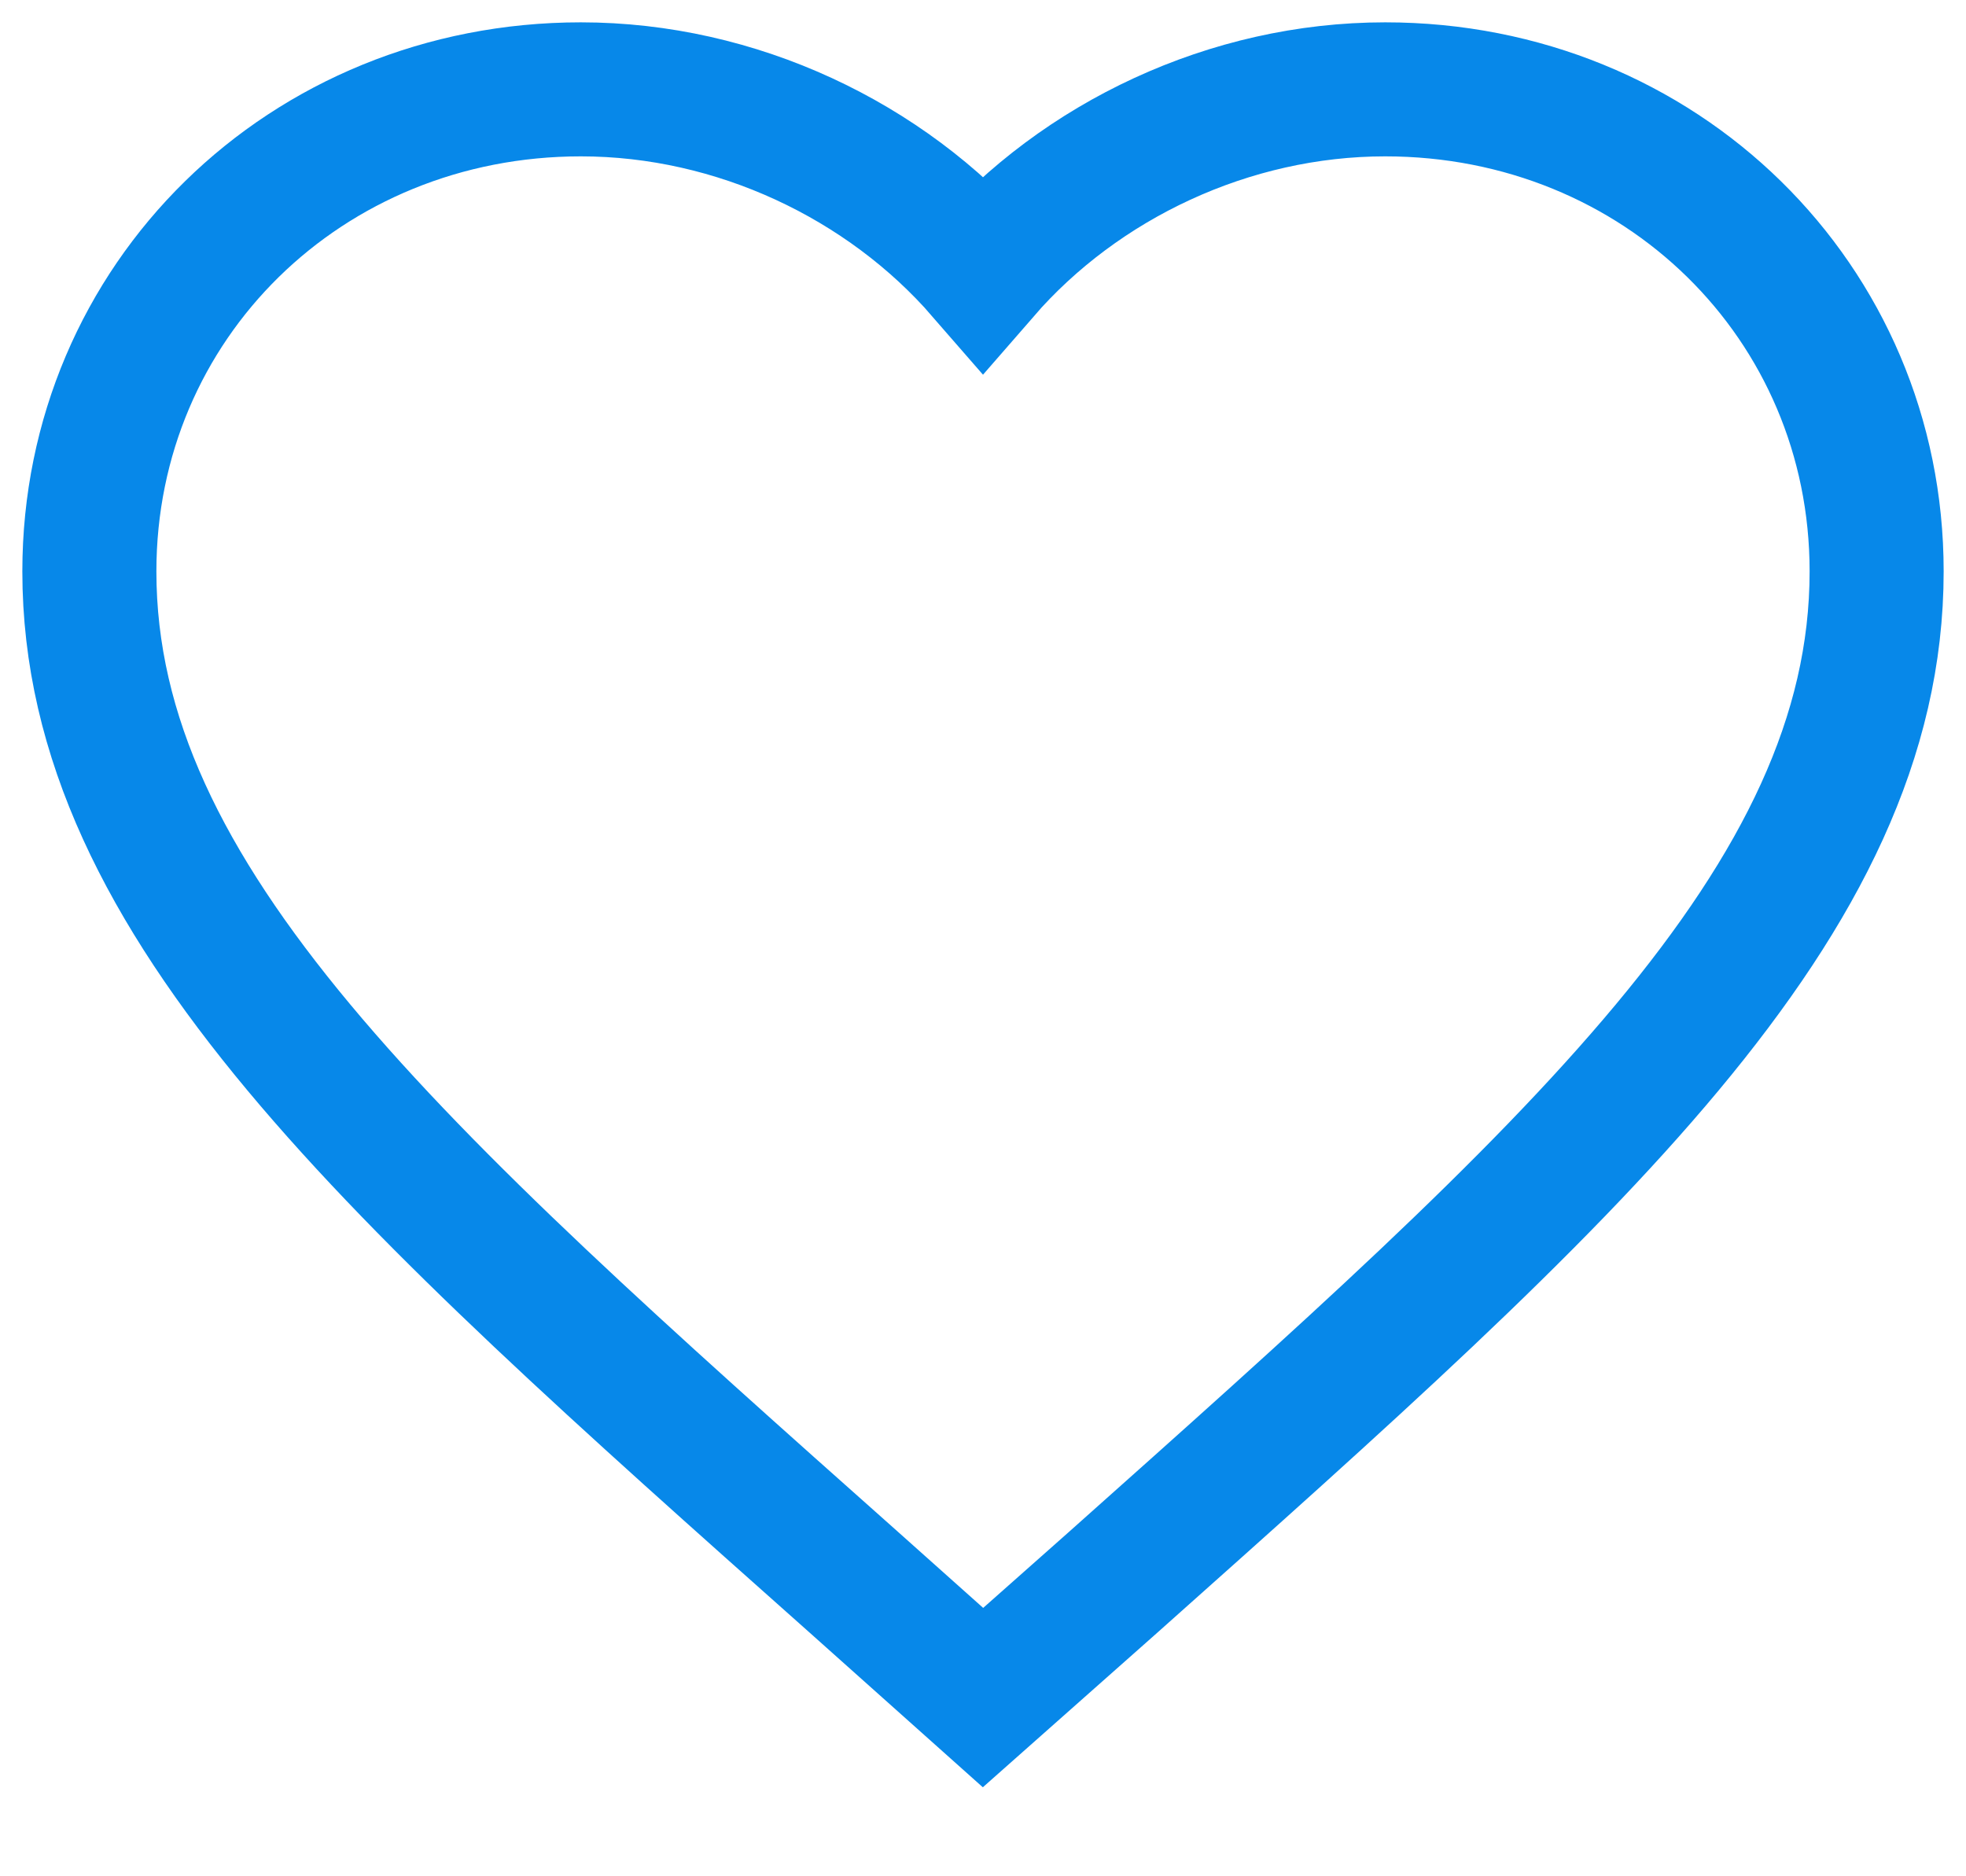 <svg width="22" height="21" viewBox="0 0 22 21" fill="none" xmlns="http://www.w3.org/2000/svg">
<path fill-rule="evenodd" clip-rule="evenodd" d="M11 19L9.55 17.705C4.4 13.124 1 10.103 1 6.395C1 3.374 3.42 1 6.5 1C8.24 1 9.91 1.795 11 3.05C12.09 1.795 13.76 1 15.5 1C18.58 1 21 3.374 21 6.395C21 10.103 17.6 13.124 12.45 17.715L11 19Z" stroke="#0788E9" stroke-width="1.5"/>
</svg>
